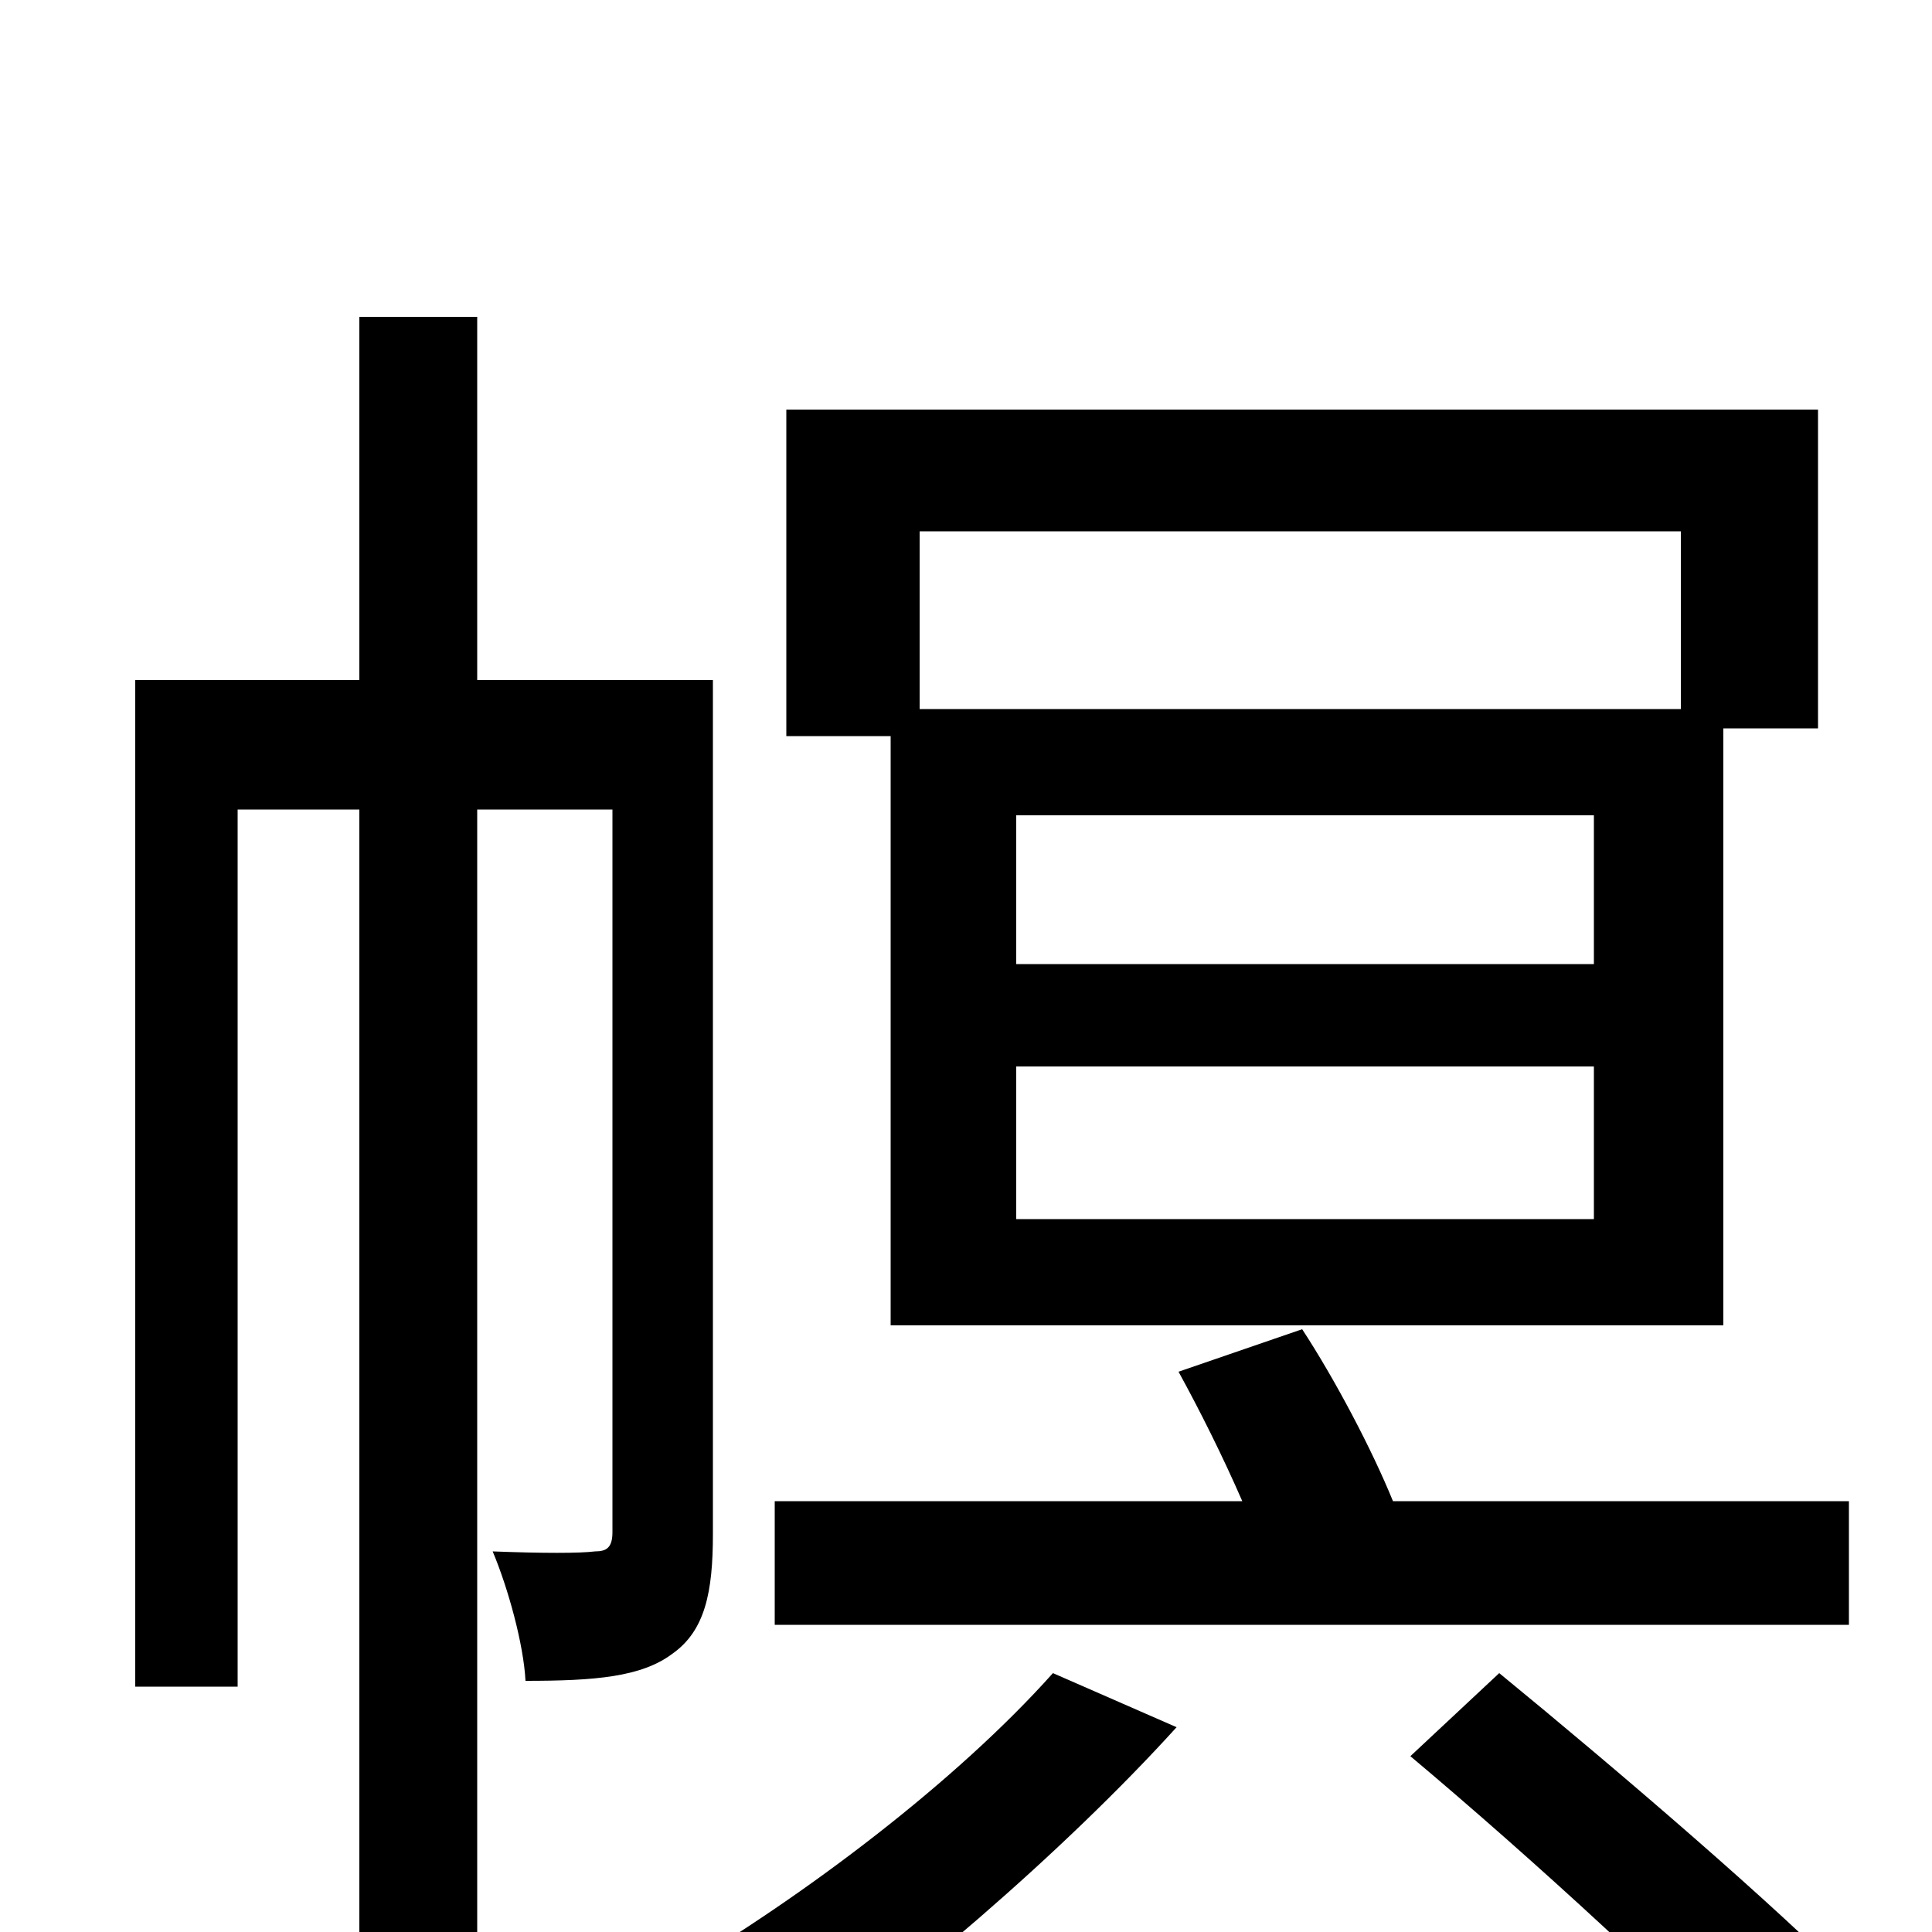 <svg xmlns="http://www.w3.org/2000/svg" viewBox="0 -1000 1000 1000">
	<path fill="#000000" d="M870 -725V-633H476V-725ZM825 -501H526V-578H825ZM825 -369H526V-448H825ZM461 -314H892V-623H941V-788H407V-619H461ZM957 -223H721C710 -250 691 -286 674 -312L610 -290C621 -270 633 -246 643 -223H401V-159H957ZM369 -648H247V-836H186V-648H70V-127H123V-581H186V77H247V-581H317V-207C317 -199 314 -197 308 -197C300 -196 281 -196 255 -197C263 -178 271 -149 272 -130C308 -130 332 -132 348 -144C365 -156 369 -176 369 -206ZM545 -134C495 -78 417 -19 349 21C363 35 387 65 396 79C465 32 551 -42 609 -106ZM730 -91C792 -39 874 36 914 80L962 30C920 -13 837 -84 776 -134Z"/>
</svg>